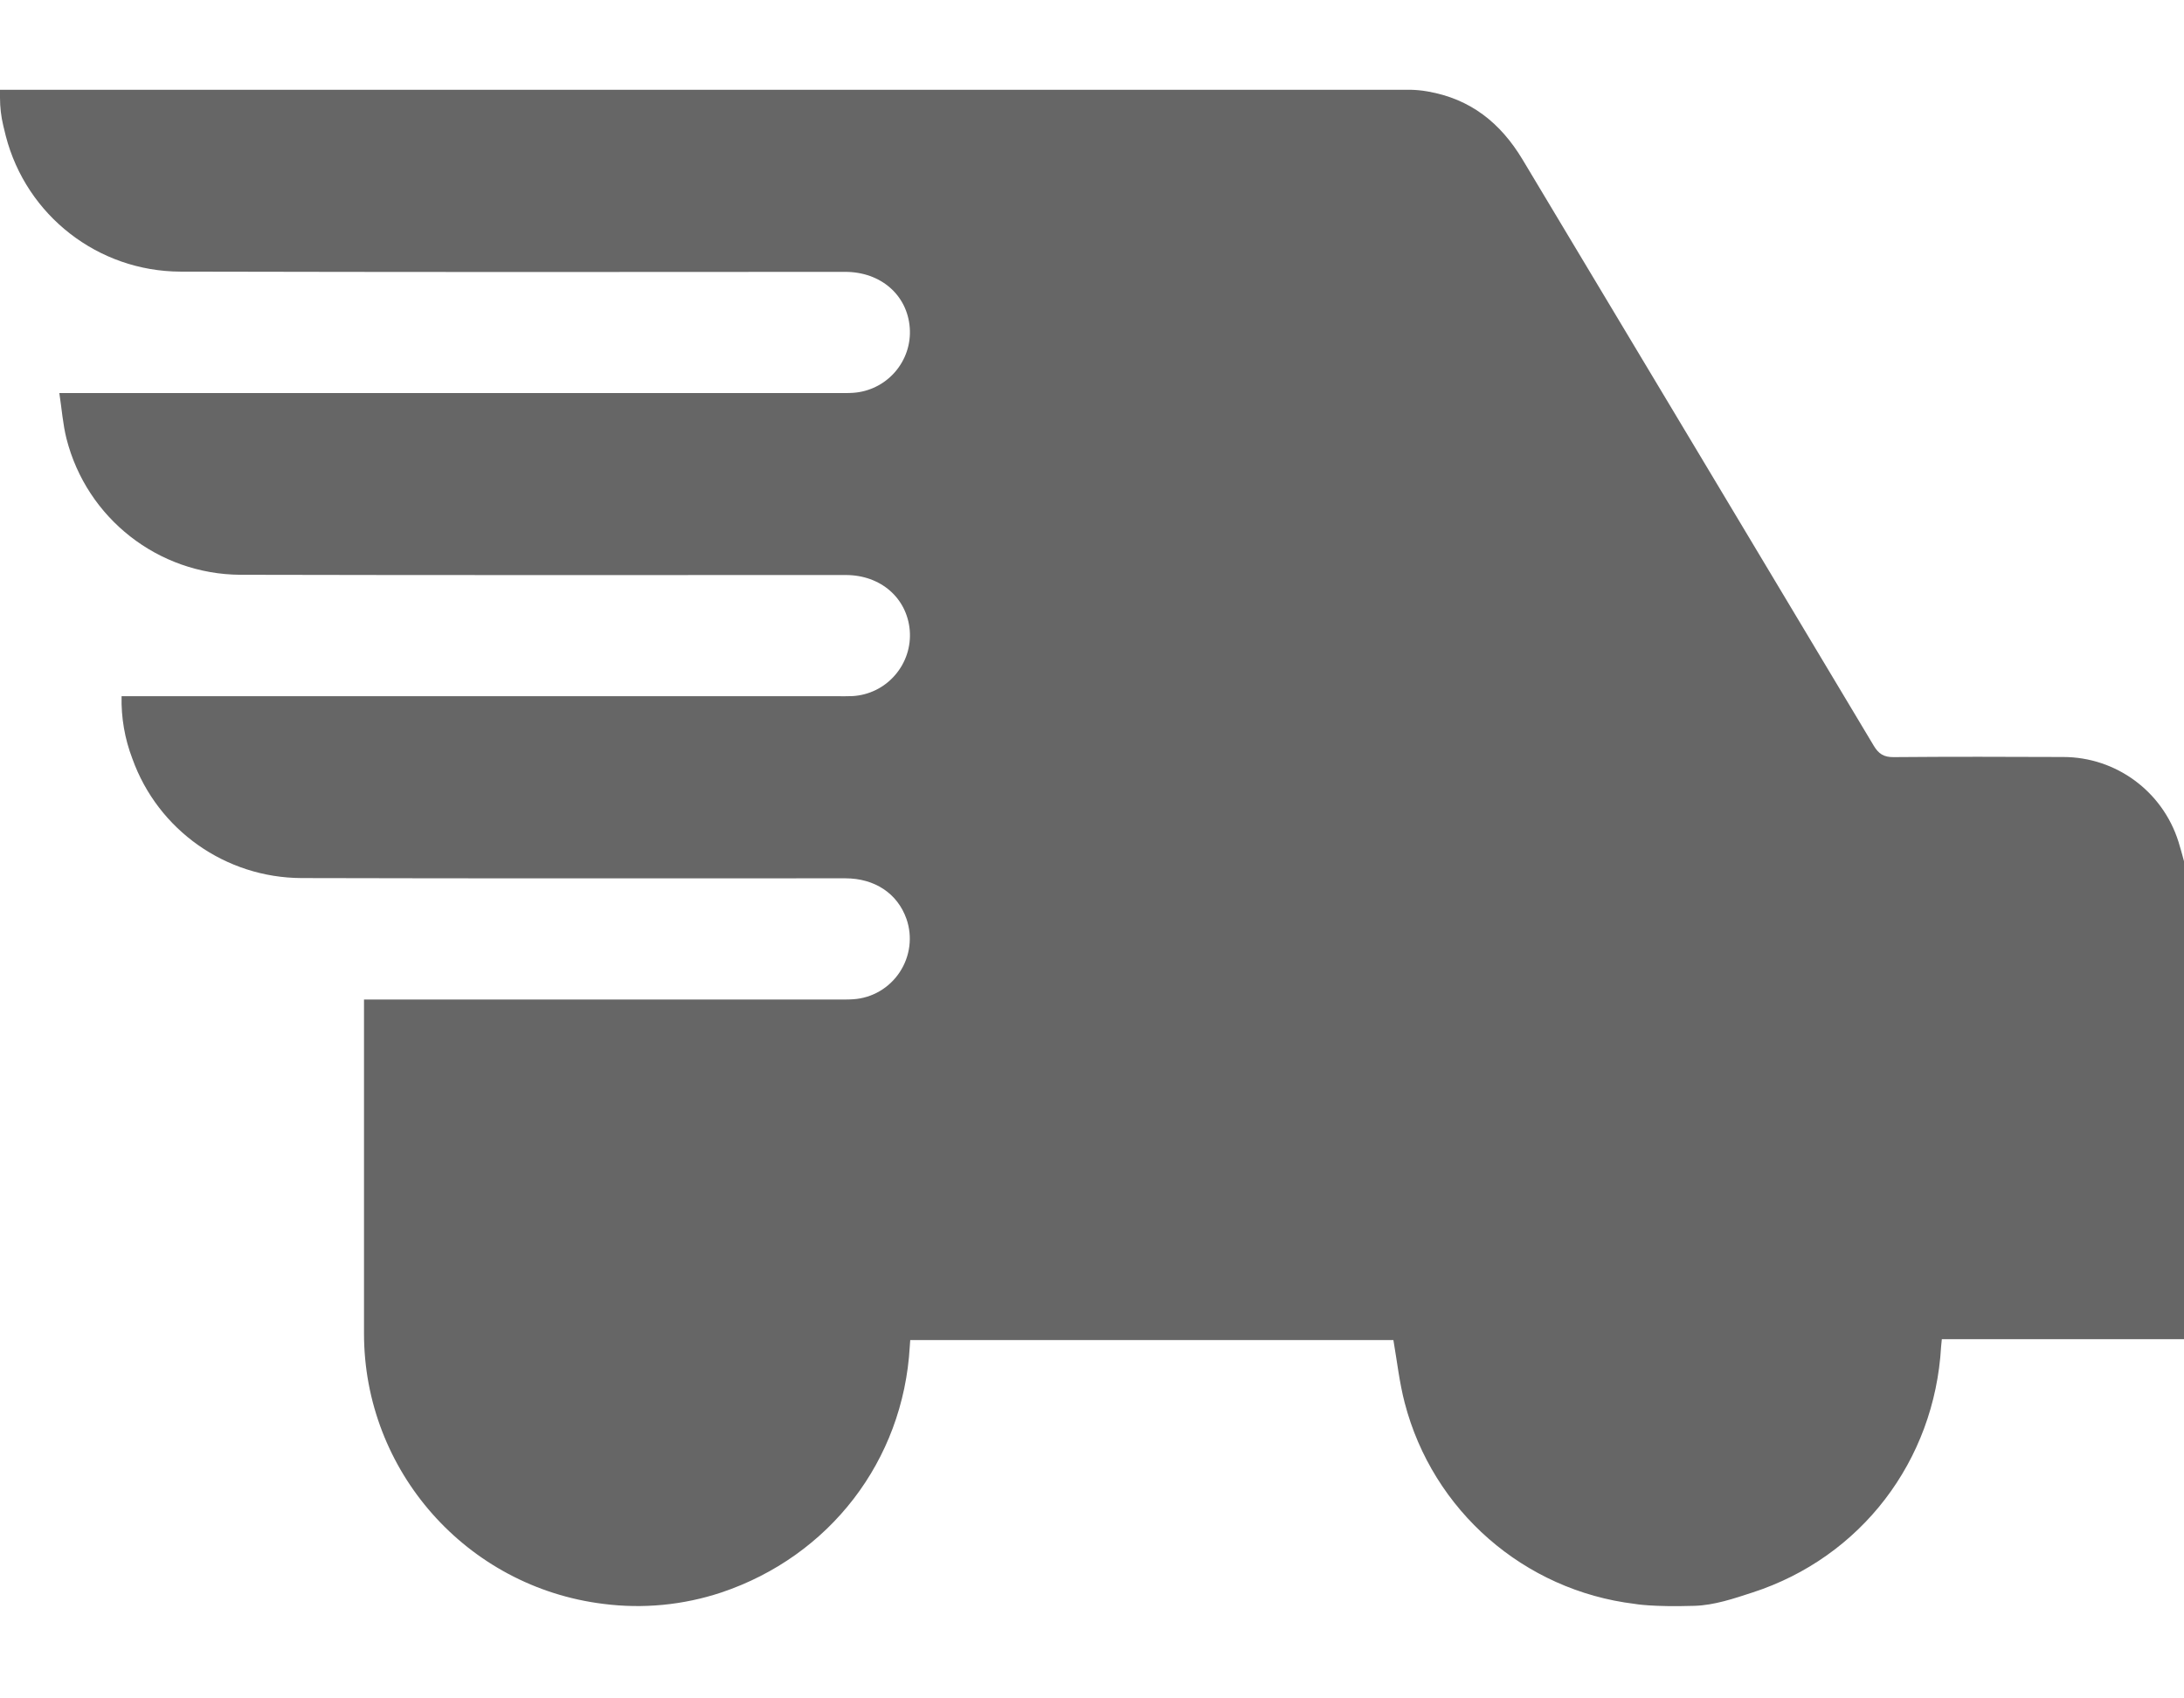 <svg width="18" height="14" viewBox="0 0 18 14" fill="none" xmlns="http://www.w3.org/2000/svg">
<path fill-rule="evenodd" clip-rule="evenodd" d="M5.945 13.127C6.836 12.828 7.444 12.043 7.498 11.101L7.502 11.046H11.484C11.514 11.219 11.533 11.394 11.577 11.563C11.808 12.453 12.56 13.11 13.473 13.221C13.473 13.221 13.614 13.248 13.966 13.237C14.13 13.232 14.29 13.177 14.444 13.127C15.338 12.837 15.944 12.043 15.998 11.101C15.999 11.085 16.001 11.069 16.004 11.039H18V7.099C17.985 7.045 17.971 6.99 17.954 6.937C17.823 6.523 17.44 6.241 17.006 6.24C16.54 6.238 16.073 6.237 15.607 6.241C15.526 6.242 15.483 6.214 15.443 6.147C14.479 4.536 13.514 2.926 12.549 1.316C12.366 1.011 12.118 0.815 11.767 0.754L11.761 0.753C11.716 0.745 11.67 0.741 11.625 0.74H0V0.806C7.92564e-05 0.884 0.009 0.961 0.027 1.036C0.034 1.065 0.041 1.093 0.048 1.122C0.218 1.778 0.809 2.237 1.487 2.239C3.313 2.243 5.14 2.243 6.966 2.241C7.259 2.241 7.478 2.432 7.498 2.702C7.508 2.835 7.464 2.966 7.376 3.067C7.289 3.167 7.165 3.229 7.032 3.238C6.989 3.241 6.945 3.24 6.902 3.24C4.812 3.24 2.722 3.24 0.632 3.24H0.489C0.509 3.371 0.518 3.497 0.548 3.616C0.715 4.273 1.304 4.734 1.981 4.738C3.645 4.742 5.308 4.74 6.971 4.74C7.258 4.74 7.475 4.929 7.498 5.196C7.509 5.331 7.465 5.464 7.376 5.566C7.288 5.668 7.162 5.73 7.027 5.738C6.984 5.74 6.941 5.739 6.897 5.739C4.974 5.739 3.051 5.739 1.127 5.739H1.002C0.998 5.915 1.028 6.09 1.091 6.254C1.302 6.843 1.86 7.236 2.486 7.238C3.98 7.242 5.473 7.24 6.966 7.24C7.21 7.24 7.397 7.365 7.471 7.575C7.522 7.722 7.501 7.884 7.415 8.014C7.329 8.144 7.188 8.227 7.032 8.237C6.989 8.24 6.946 8.239 6.902 8.239C5.646 8.239 4.389 8.239 3.132 8.239H3V8.35C3 9.23 3 10.11 3 10.99C2.999 12.125 3.846 13.082 4.973 13.221C5.3 13.263 5.632 13.231 5.945 13.127Z" fill="#666666"/>
</svg>
